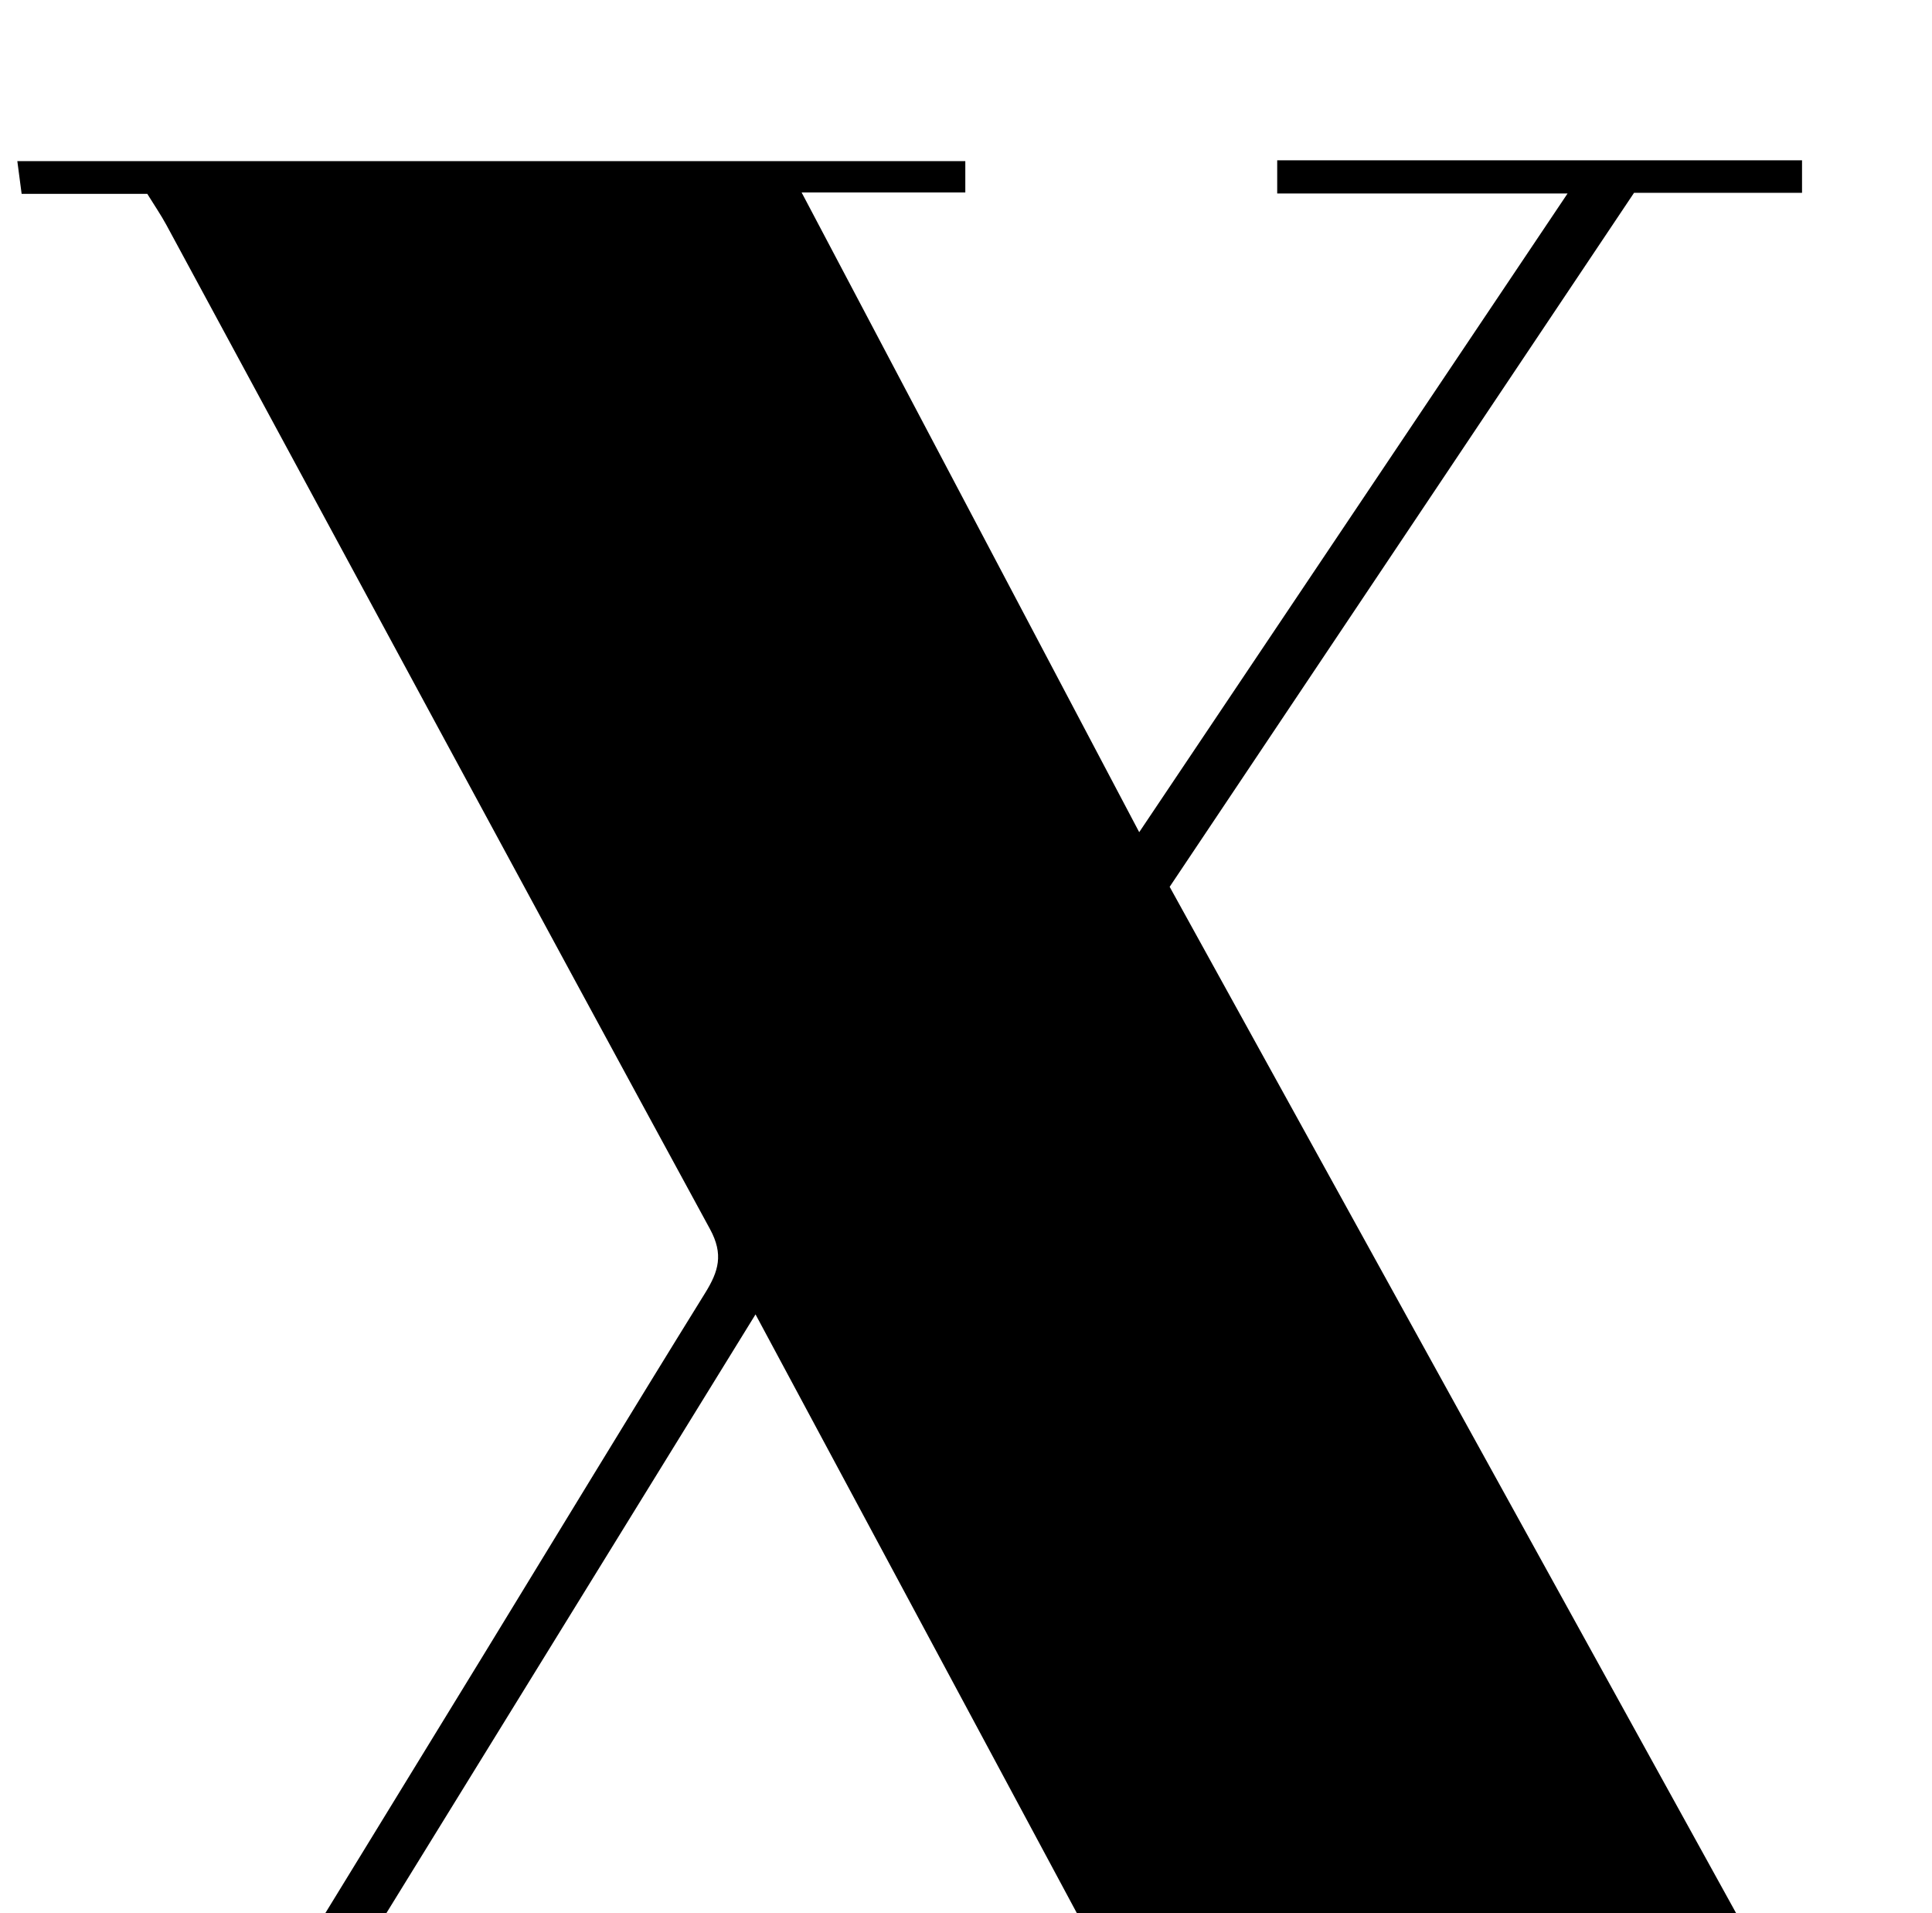 <?xml version="1.0" encoding="iso-8859-1"?>
<!-- Generator: Adobe Illustrator 25.2.1, SVG Export Plug-In . SVG Version: 6.00 Build 0)  -->
<svg version="1.1" xmlns="http://www.w3.org/2000/svg" xmlns:xlink="http://www.w3.org/1999/xlink" x="0px" y="0px"
	 viewBox="0 0 219.741 217.557" style="enable-background:new 0 0 219.741 217.557;" xml:space="preserve">
<g>
	<path d="M9.126,235.738c0-1.303,0-2.262,0-3.677c6.432,0,12.708,0,18.983,0c9.065-14.789,17.938-29.247,26.794-43.716
		c8.431-13.776,16.798-27.591,25.306-41.319c1.524-2.46,2.105-4.389,0.546-7.254c-20.69-38.014-41.232-76.108-61.822-114.176
		c-0.629-1.162-1.382-2.258-2.182-3.553c-4.664,0-9.309,0-14.29,0c-0.165-1.254-0.304-2.309-0.49-3.722c36.001,0,71.75,0,107.821,0
		c0,1.061,0,2.106,0,3.565c-5.815,0-11.597,0-18.618,0c12.944,24.525,25.456,48.23,38.397,72.749
		c16.33-24.345,32.288-48.135,48.721-72.633c-11.581,0-22.182,0-33.026,0c0-1.419,0-2.475,0-3.772c19.904,0,39.667,0,59.693,0
		c0,1.234,0,2.284,0,3.698c-6.455,0-12.747,0-19.108,0c-17.636,26.352-35.127,52.489-52.816,78.919
		c24.083,43.628,48.199,87.315,72.428,131.207c5.447,0,10.741,0,16.248,0c0,1.411,0,2.465,0,3.733c-36.509,0-72.788,0-109.458,0
		c-0.096-1.076-0.191-2.133-0.326-3.65c5.988,0,11.752,0,18.378,0c-14.886-27.732-29.398-54.766-44.374-82.667
		c-17.128,27.776-33.752,54.736-50.81,82.398c11.704,0,22.595,0,33.791,0c0,1.502,0,2.548,0,3.87
		C49.108,235.738,29.34,235.738,9.126,235.738z"/>
</g>
</svg>

